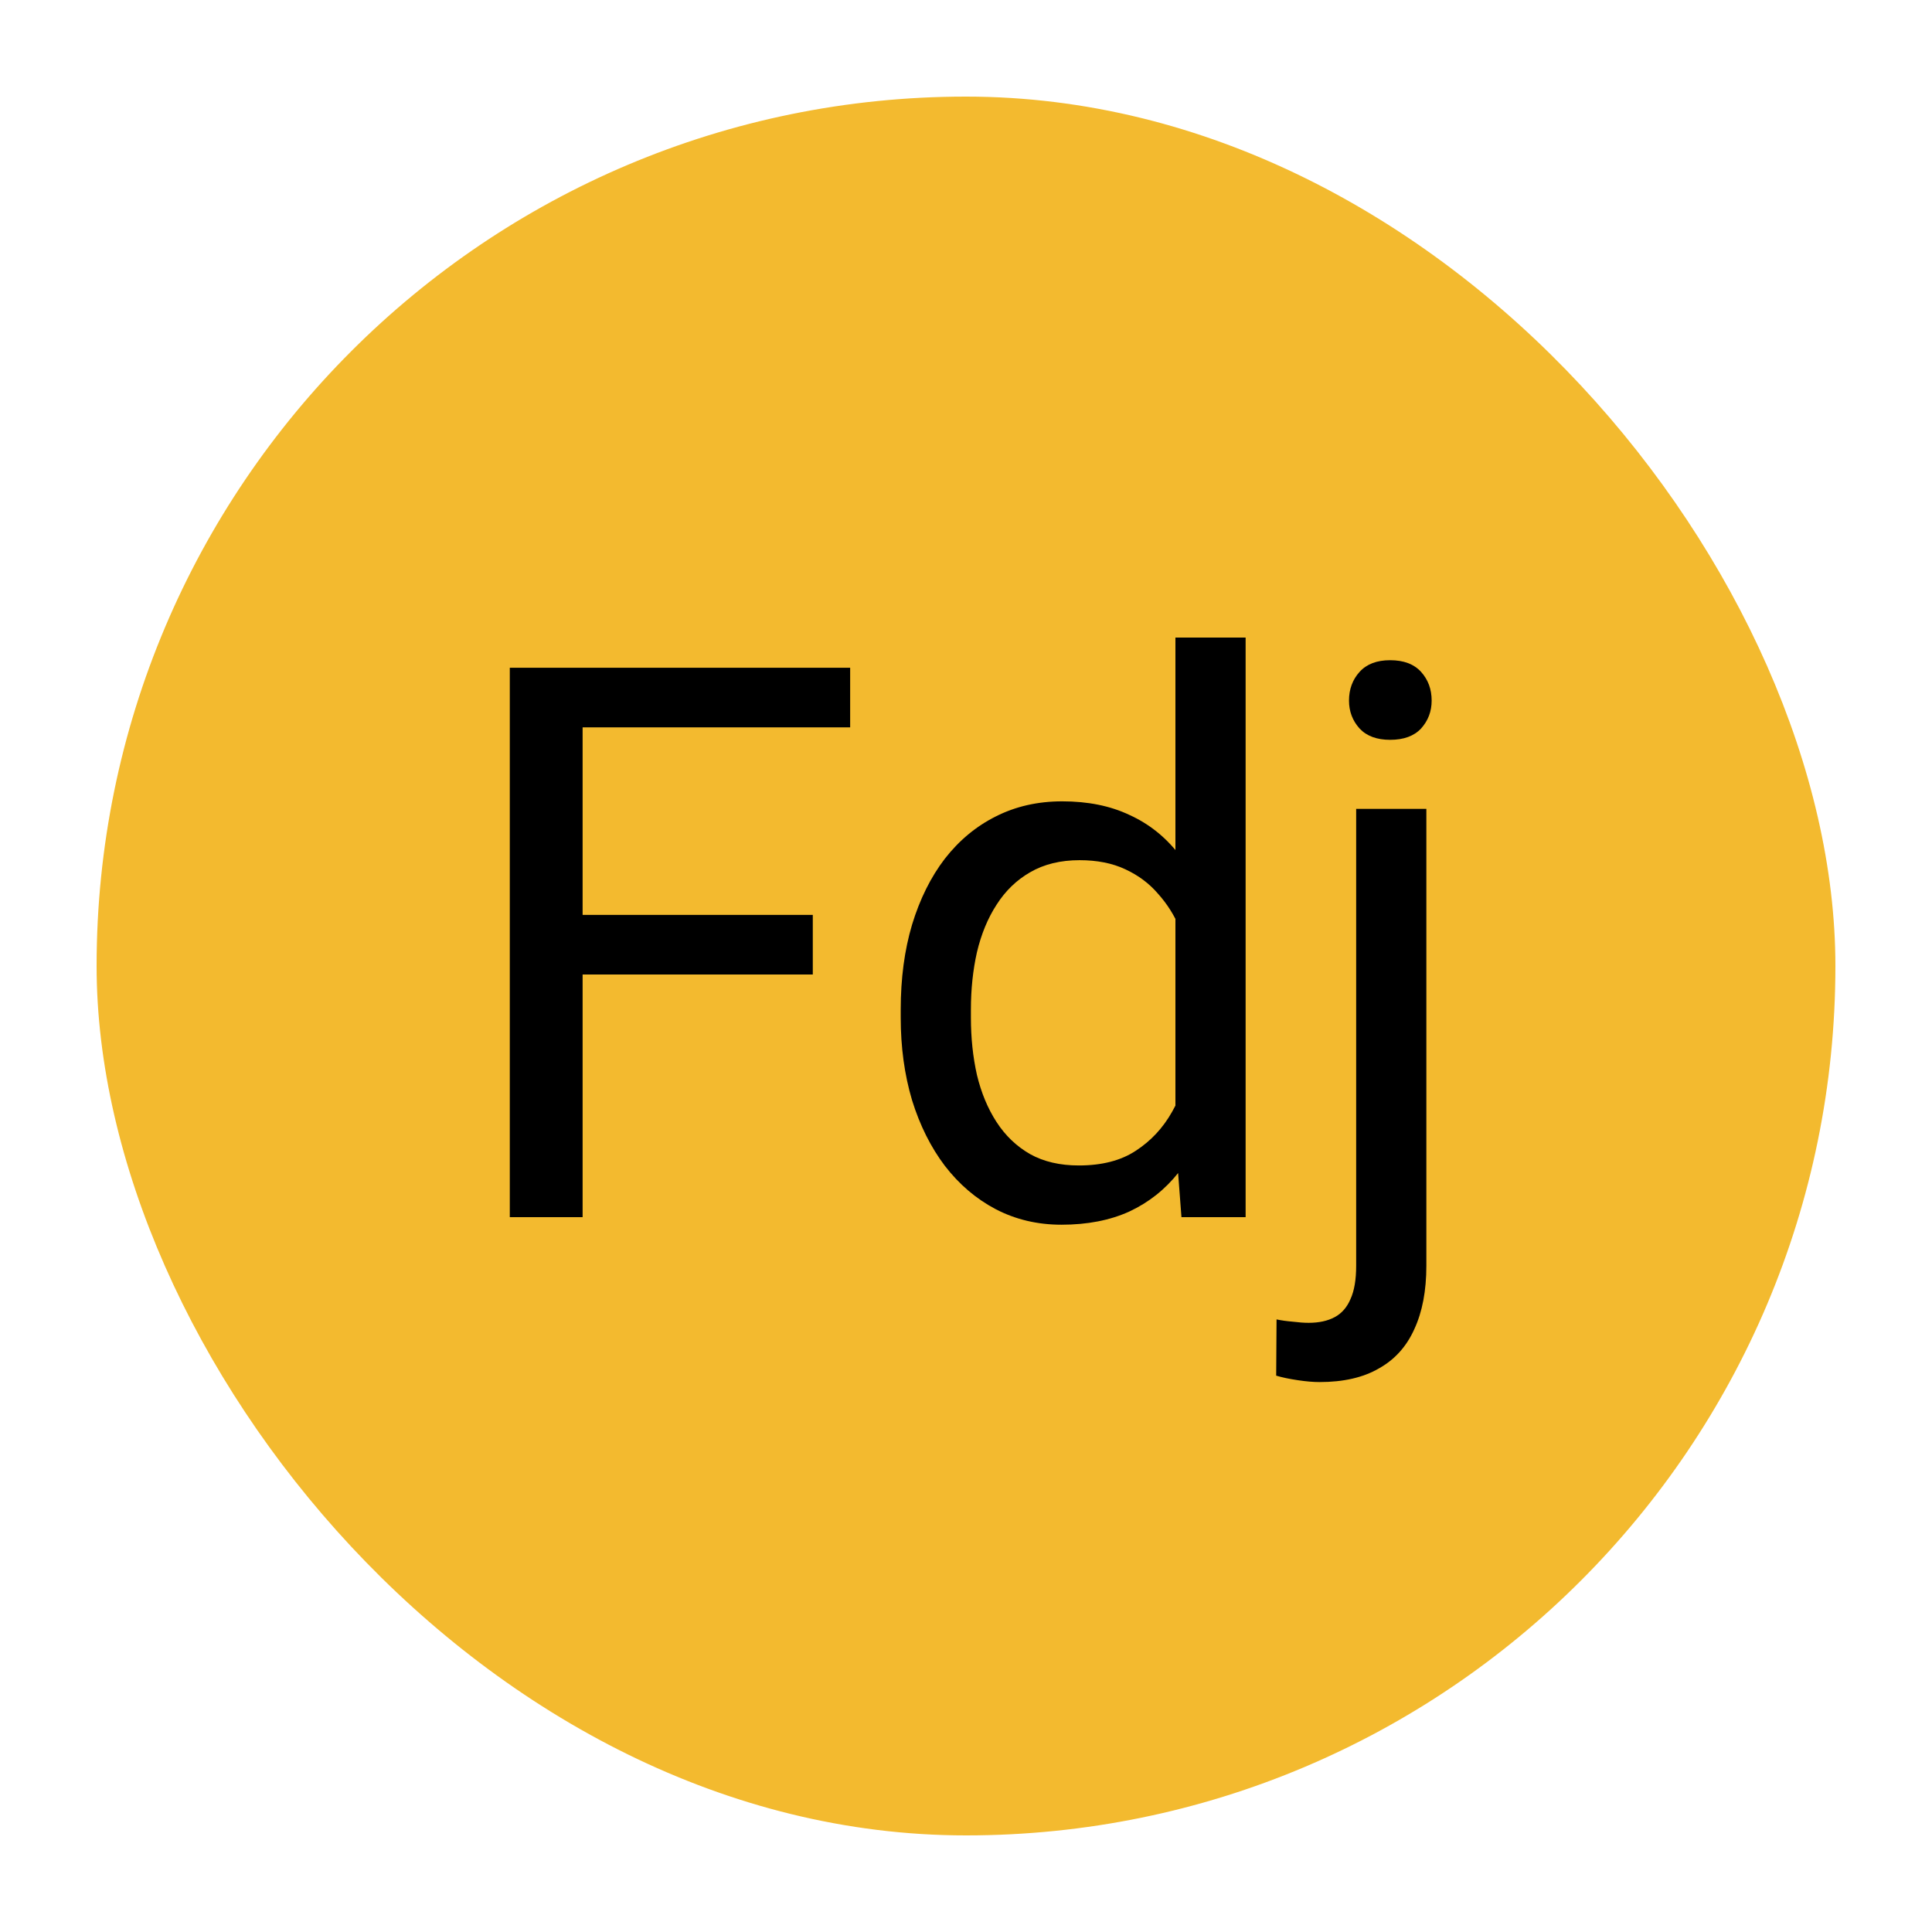 <svg width="100" height="100" viewBox="0 0 100 100" fill="none" xmlns="http://www.w3.org/2000/svg">
<rect x="5" y="5" width="90" height="90" rx="45" fill="#F3BA2F"/>
<circle cx="50" cy="50" r="42" fill="#F3BA2F"/>
<path d="M30.156 34.562V63H26.387V34.562H30.156ZM42.07 47.355V50.441H29.336V47.355H42.07ZM44.004 34.562V37.648H29.336V34.562H44.004ZM60.84 58.898V33H64.473V63H61.152L60.84 58.898ZM46.621 52.668V52.258C46.621 50.643 46.816 49.178 47.207 47.863C47.611 46.535 48.177 45.396 48.906 44.445C49.648 43.495 50.527 42.766 51.543 42.258C52.572 41.737 53.717 41.477 54.98 41.477C56.309 41.477 57.467 41.711 58.457 42.18C59.46 42.635 60.306 43.306 60.996 44.191C61.699 45.064 62.253 46.118 62.656 47.355C63.06 48.592 63.34 49.992 63.496 51.555V53.352C63.353 54.901 63.073 56.294 62.656 57.531C62.253 58.768 61.699 59.823 60.996 60.695C60.306 61.568 59.46 62.238 58.457 62.707C57.454 63.163 56.283 63.391 54.941 63.391C53.704 63.391 52.572 63.124 51.543 62.59C50.527 62.056 49.648 61.307 48.906 60.344C48.177 59.38 47.611 58.247 47.207 56.945C46.816 55.63 46.621 54.204 46.621 52.668ZM50.254 52.258V52.668C50.254 53.723 50.358 54.712 50.566 55.637C50.788 56.561 51.126 57.375 51.582 58.078C52.038 58.781 52.617 59.335 53.32 59.738C54.023 60.129 54.863 60.324 55.84 60.324C57.038 60.324 58.021 60.07 58.789 59.562C59.57 59.055 60.195 58.384 60.664 57.551C61.133 56.717 61.497 55.812 61.758 54.836V50.129C61.602 49.413 61.374 48.723 61.074 48.059C60.788 47.382 60.41 46.783 59.941 46.262C59.486 45.728 58.919 45.305 58.242 44.992C57.578 44.68 56.79 44.523 55.879 44.523C54.889 44.523 54.036 44.732 53.32 45.148C52.617 45.552 52.038 46.112 51.582 46.828C51.126 47.531 50.788 48.352 50.566 49.289C50.358 50.214 50.254 51.203 50.254 52.258ZM70.195 41.867H73.828V65.519C73.828 66.809 73.62 67.902 73.203 68.801C72.799 69.699 72.188 70.376 71.367 70.832C70.56 71.301 69.538 71.535 68.301 71.535C67.975 71.535 67.598 71.503 67.168 71.438C66.725 71.372 66.354 71.294 66.055 71.203L66.074 68.293C66.322 68.345 66.602 68.384 66.914 68.41C67.227 68.449 67.5 68.469 67.734 68.469C68.268 68.469 68.717 68.371 69.082 68.176C69.447 67.981 69.72 67.668 69.902 67.238C70.098 66.809 70.195 66.236 70.195 65.519V41.867ZM69.824 36.262C69.824 35.676 70.007 35.181 70.371 34.777C70.736 34.374 71.263 34.172 71.953 34.172C72.656 34.172 73.19 34.374 73.555 34.777C73.919 35.181 74.102 35.676 74.102 36.262C74.102 36.822 73.919 37.303 73.555 37.707C73.19 38.098 72.656 38.293 71.953 38.293C71.263 38.293 70.736 38.098 70.371 37.707C70.007 37.303 69.824 36.822 69.824 36.262Z" fill="black"/>
</svg>
